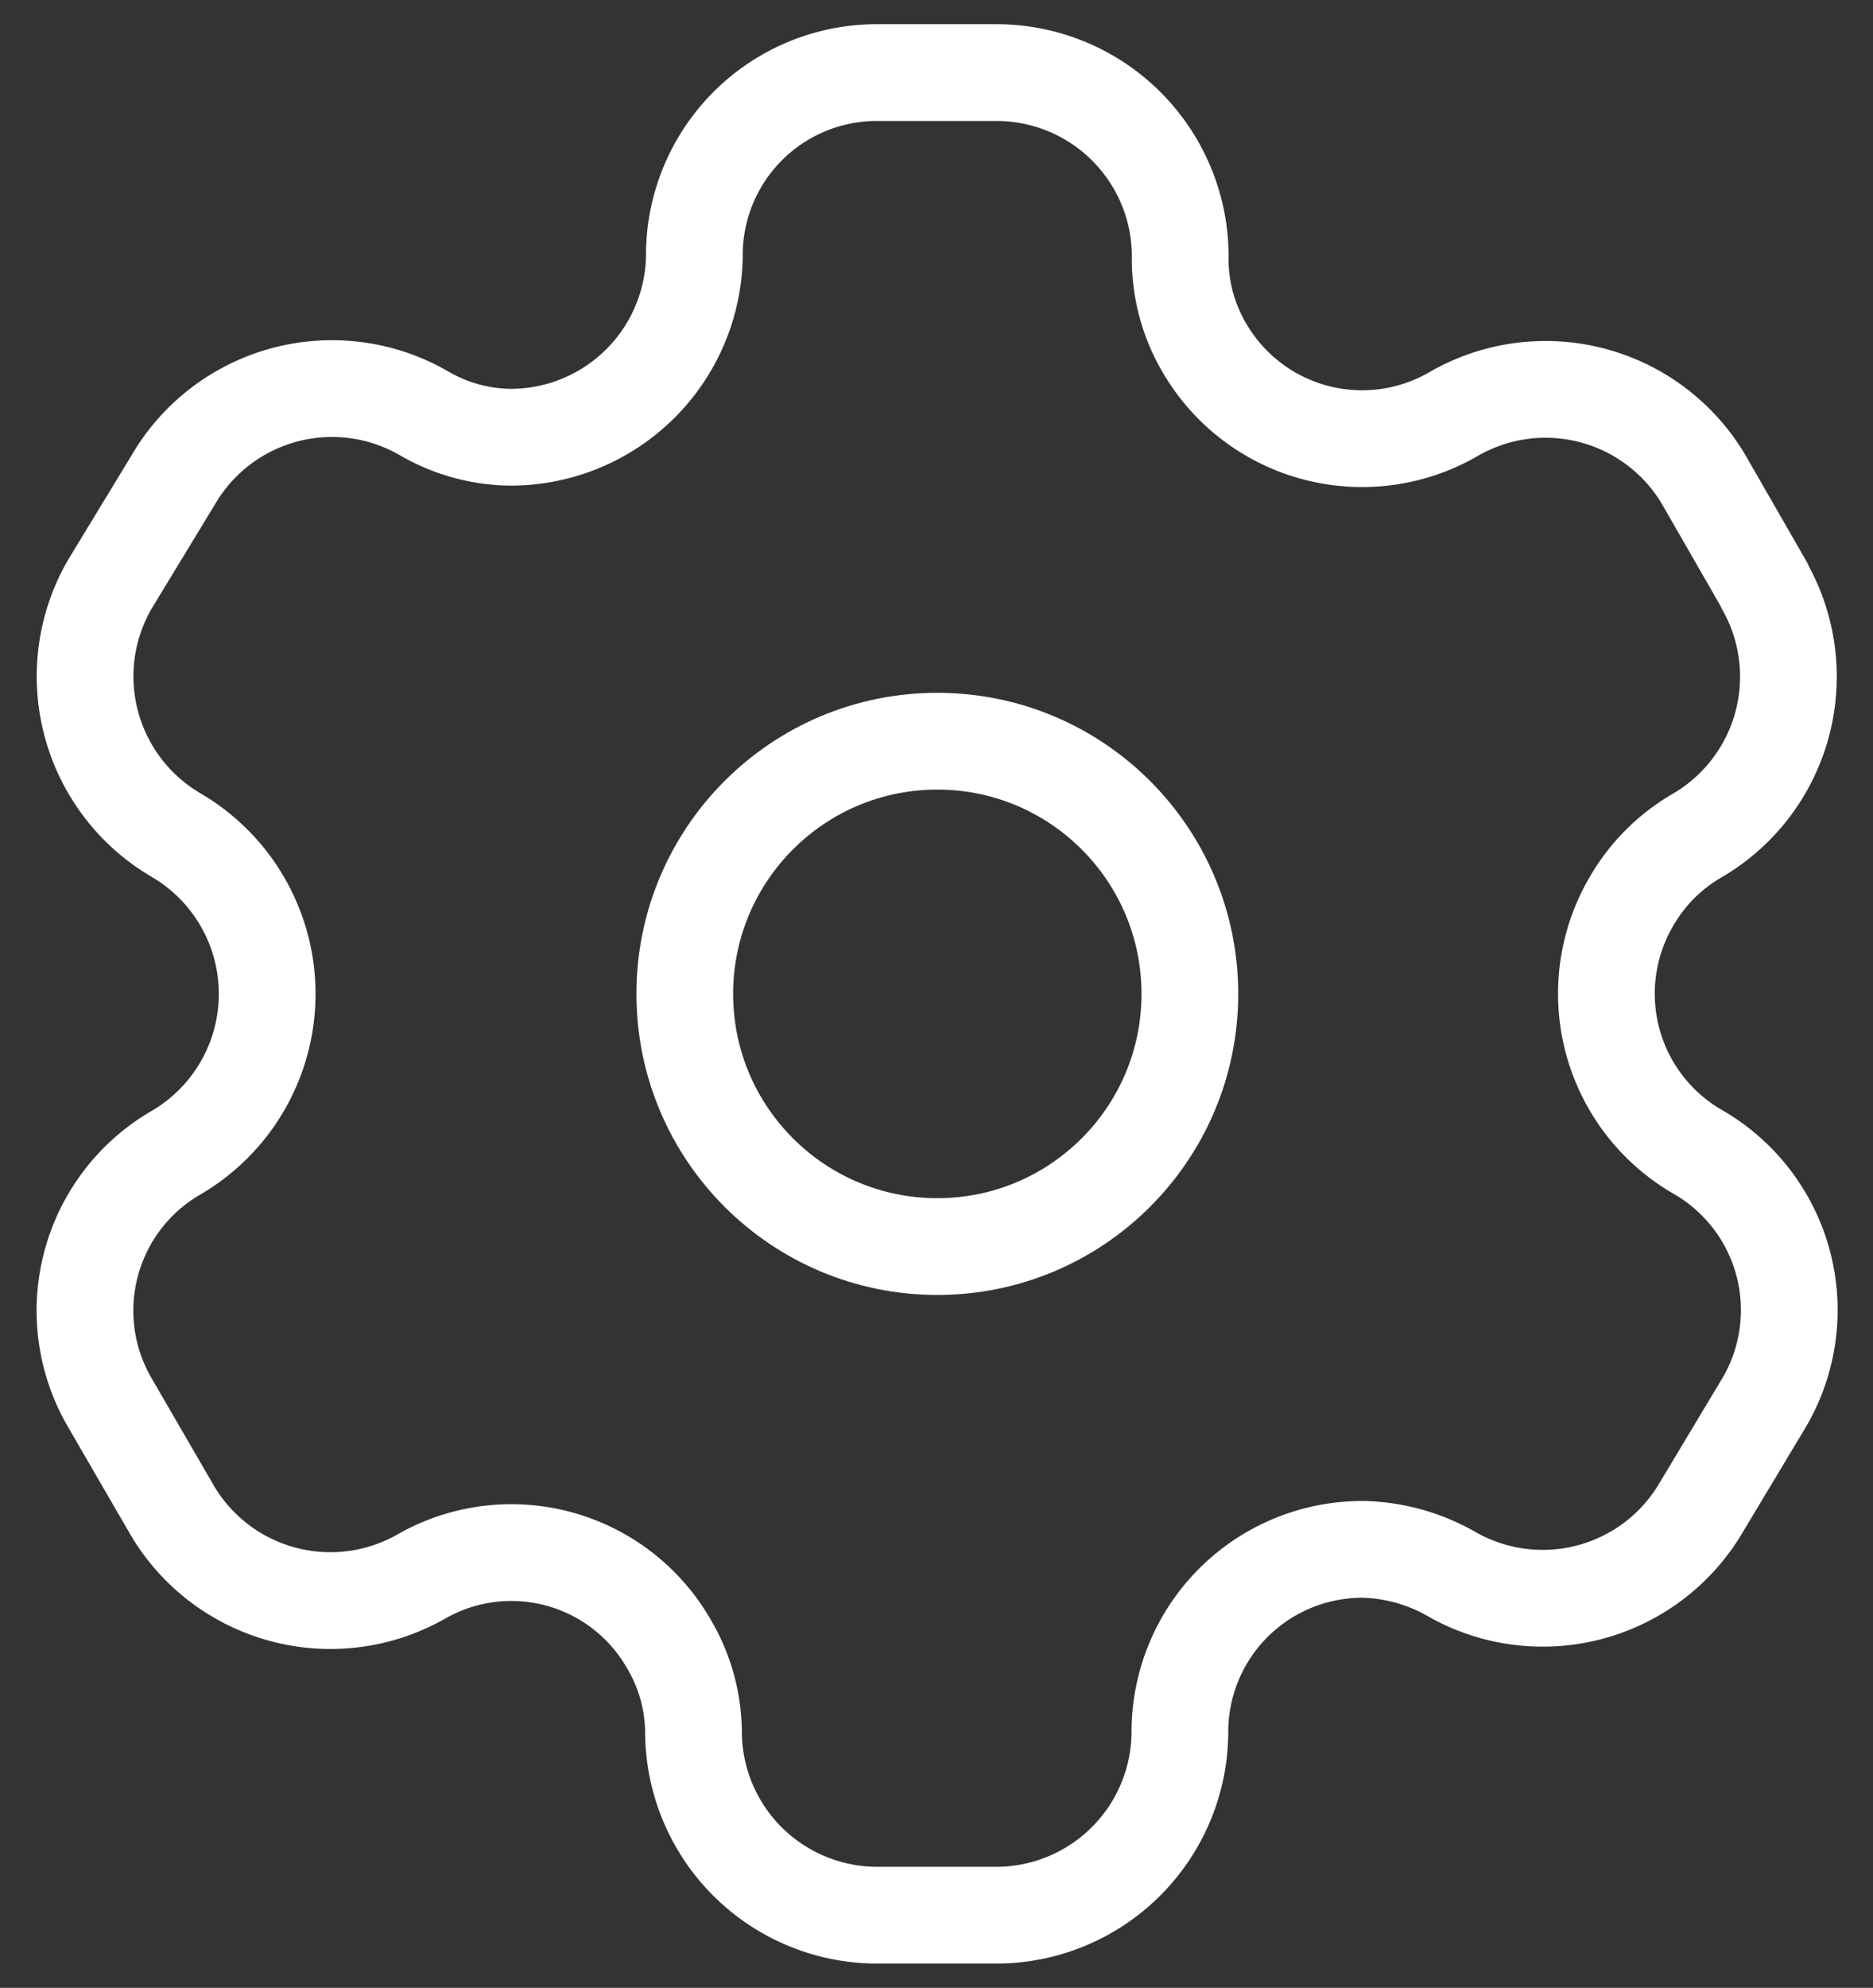 <svg xmlns="http://www.w3.org/2000/svg" width="19.365" height="20.541" viewBox="0 0 19.365 20.541">
  <rect x="0" y="0" width="19.365" height="20.541" fill="#333333" stroke="none"/>
  <g id="Group_49140" data-name="Group 49140" transform="translate(0.878 0.75)">
    <path id="Path_45471" data-name="Path 45471" d="M18.142,6.073,17.525,5a1.9,1.9,0,0,0-2.584-.7h0a1.886,1.886,0,0,1-2.584-.671,1.814,1.814,0,0,1-.254-.907h0A1.9,1.9,0,0,0,10.208.778H8.966a1.886,1.886,0,0,0-1.886,1.9h0a1.9,1.9,0,0,1-1.9,1.868,1.814,1.814,0,0,1-.907-.254h0a1.9,1.9,0,0,0-2.584.7L1.032,6.073a1.9,1.9,0,0,0,.689,2.584h0a1.9,1.9,0,0,1,0,3.282h0a1.886,1.886,0,0,0-.689,2.575h0l.626,1.079a1.9,1.9,0,0,0,2.584.734h0a1.877,1.877,0,0,1,2.575.689,1.813,1.813,0,0,1,.254.907h0a1.9,1.9,0,0,0,1.9,1.895h1.242A1.9,1.9,0,0,0,12.1,17.933h0A1.886,1.886,0,0,1,14,16.038a1.93,1.93,0,0,1,.907.254h0a1.9,1.9,0,0,0,2.584-.689h0l.653-1.088a1.886,1.886,0,0,0-.689-2.584h0a1.886,1.886,0,0,1-.689-2.584,1.859,1.859,0,0,1,.689-.689h0a1.9,1.9,0,0,0,.689-2.575h0Z" transform="translate(-0.779 -0.778)" fill="none" stroke="#fff" stroke-linecap="round" stroke-linejoin="round" strokeWidth="1.5" fillRule="evenodd"/>
    <circle id="Ellipse_1604" data-name="Ellipse 1604" cx="2.611" cy="2.611" r="2.611" transform="translate(6.202 6.909)" fill="none" stroke="#fff" stroke-linecap="round" stroke-linejoin="round" strokeWidth="1.5"/>
  </g>
</svg>
